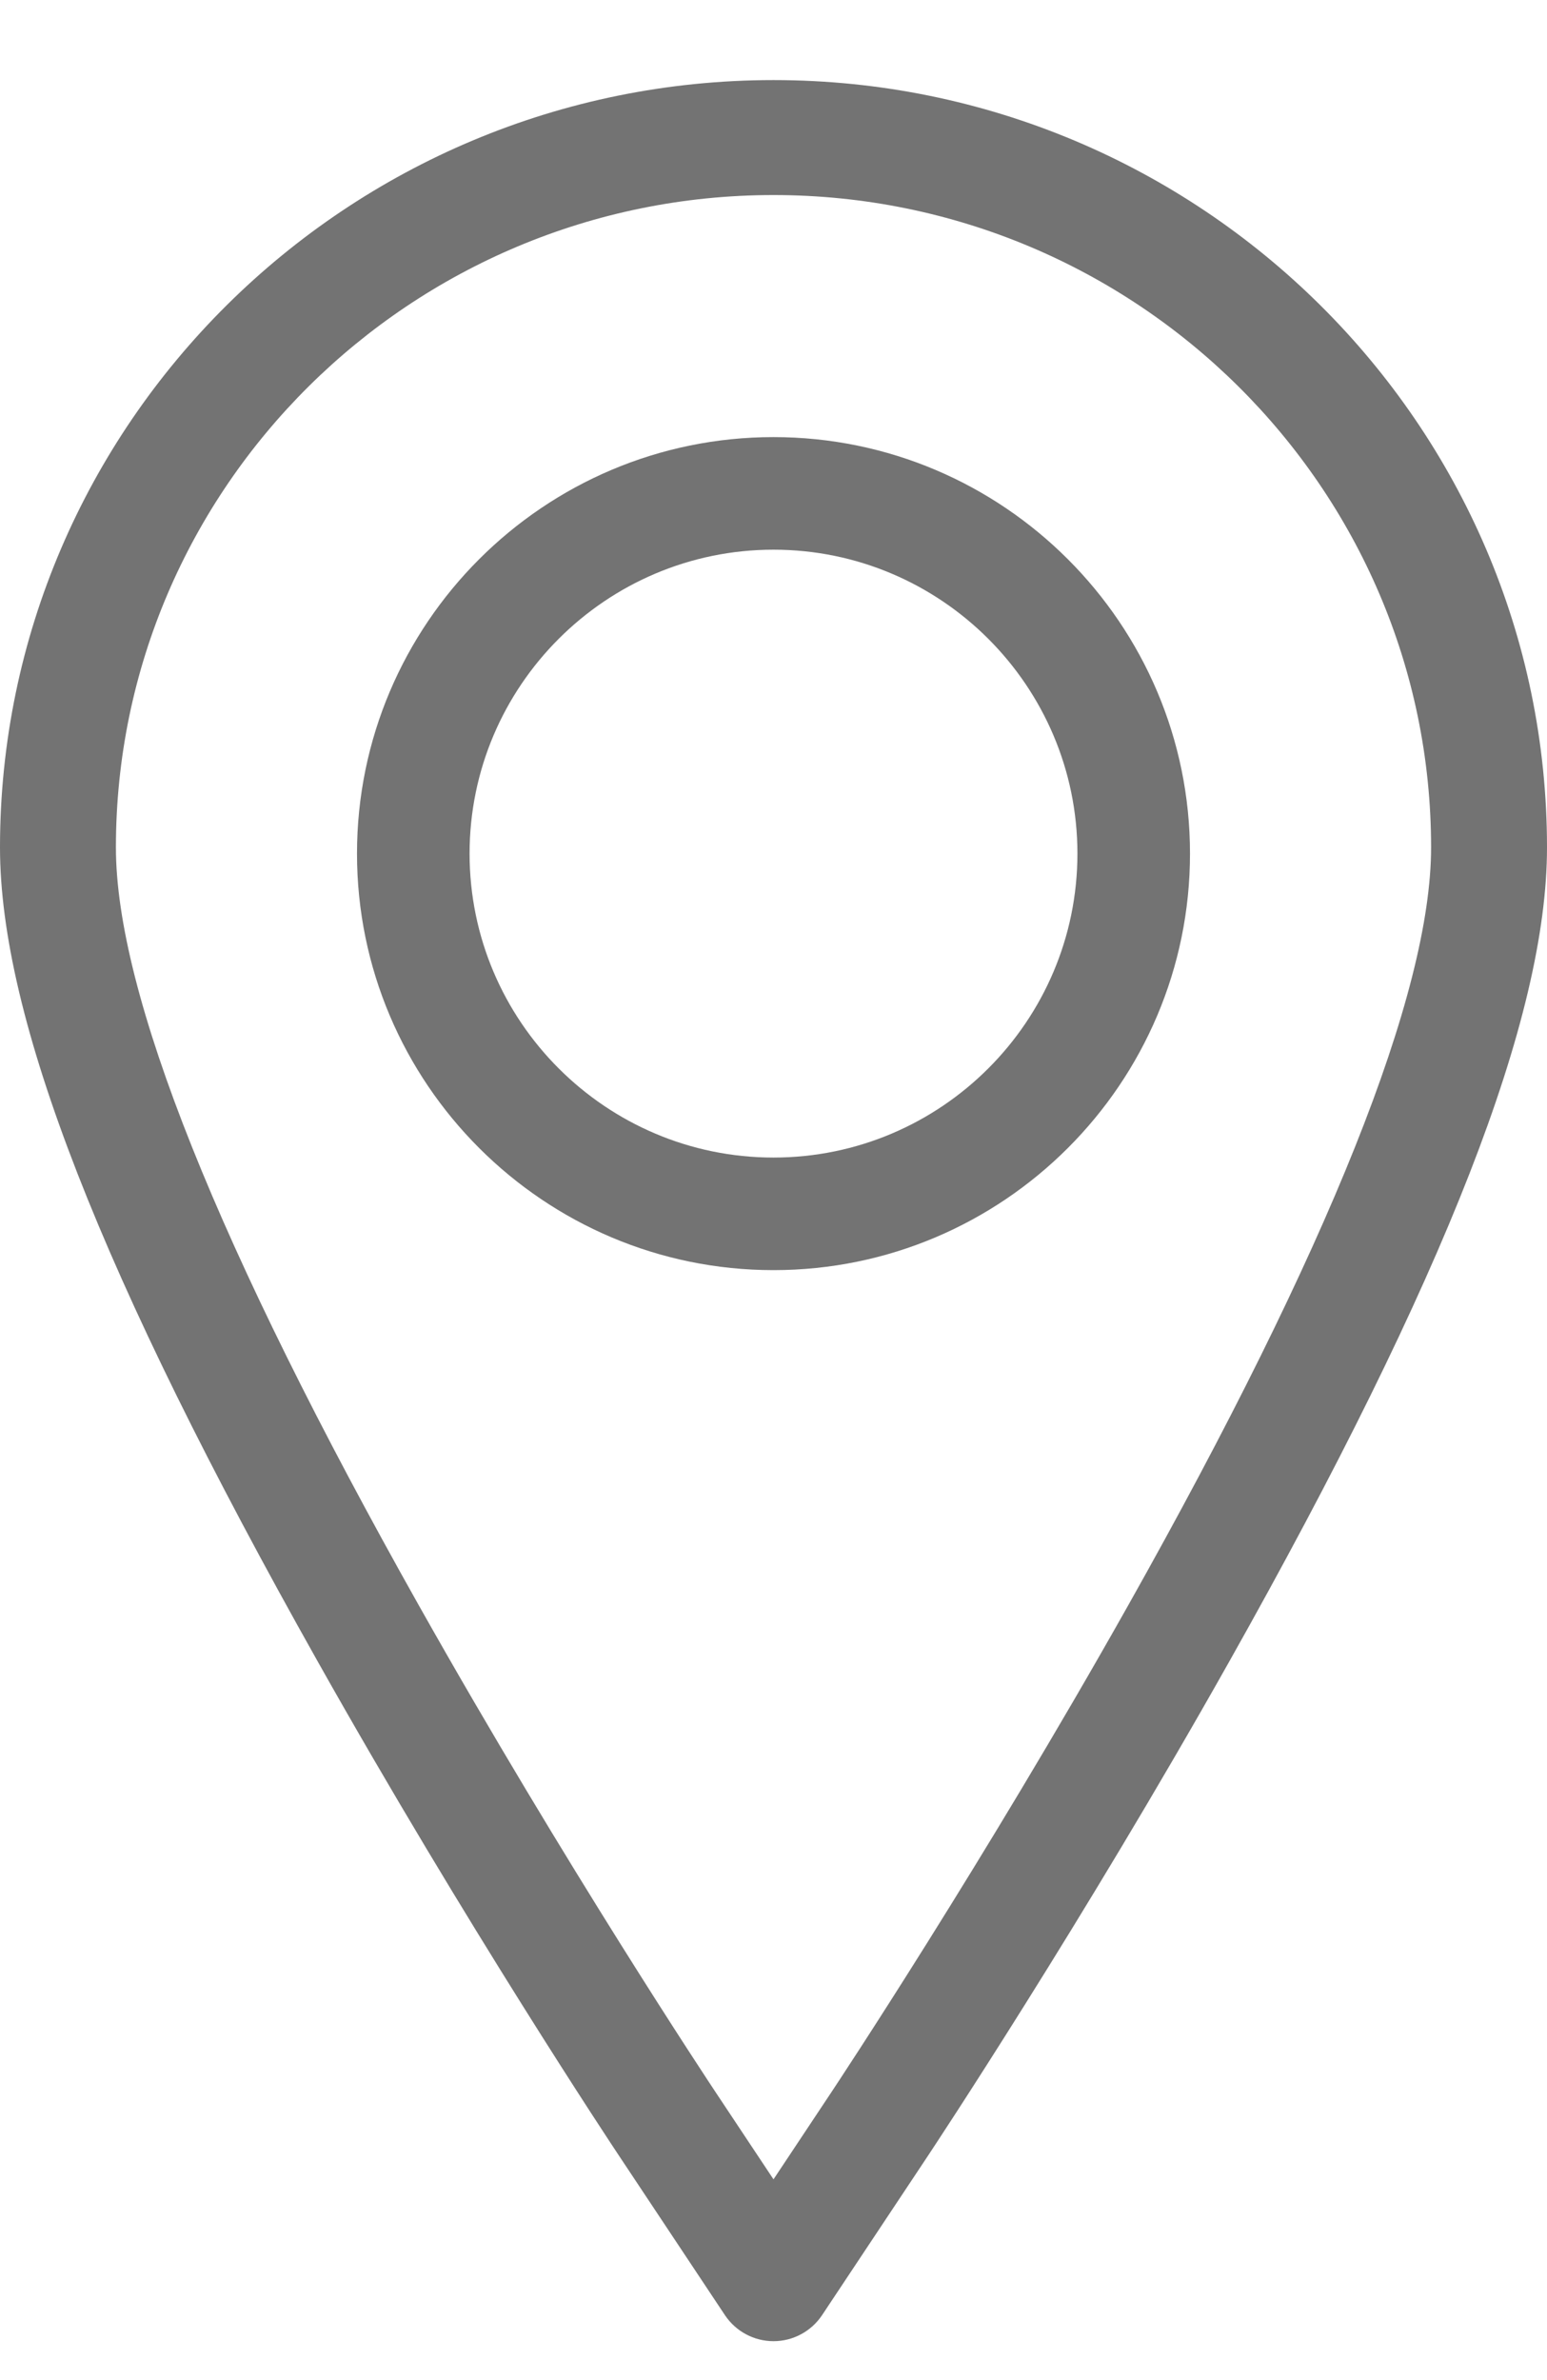 <svg xmlns="http://www.w3.org/2000/svg" width="13" height="20" viewBox="0 0 13 20">
  <g fill="#737373" transform="matrix(-1 0 0 1 13 .673)">
    <path d="M6.5,0 C2.916,0 0,2.893 0,6.448 C0,7.877 0.848,10.05 2.669,13.287 C3.911,15.495 5.148,17.36 5.2,17.439 L6.093,18.783 C6.184,18.918 6.336,19 6.5,19 C6.664,19 6.816,18.918 6.907,18.783 L7.8,17.439 C7.852,17.361 9.08,15.512 10.331,13.287 C12.152,10.05 13,7.877 13,6.448 C13,2.893 10.084,0 6.5,0 Z M9.481,12.816 C8.246,15.01 7.038,16.83 6.987,16.907 L6.5,17.64 L6.013,16.907 C5.962,16.83 4.744,14.993 3.519,12.816 C1.83,9.813 0.974,7.671 0.974,6.448 C0.974,3.425 3.453,0.966 6.5,0.966 C9.547,0.966 12.026,3.425 12.026,6.448 C12.026,7.671 11.17,9.813 9.481,12.816 Z"/>
    <path d="M6.5,3 C4.57,3 3,4.57 3,6.5 C3,8.43 4.57,10 6.5,10 C8.43,10 10,8.43 10,6.5 C10,4.57 8.43,3 6.5,3 Z M6.5,9.054 C5.092,9.054 3.946,7.908 3.946,6.5 C3.946,5.092 5.092,3.946 6.5,3.946 C7.908,3.946 9.054,5.092 9.054,6.5 C9.054,7.908 7.908,9.054 6.5,9.054 Z"/>
  </g>
</svg>
